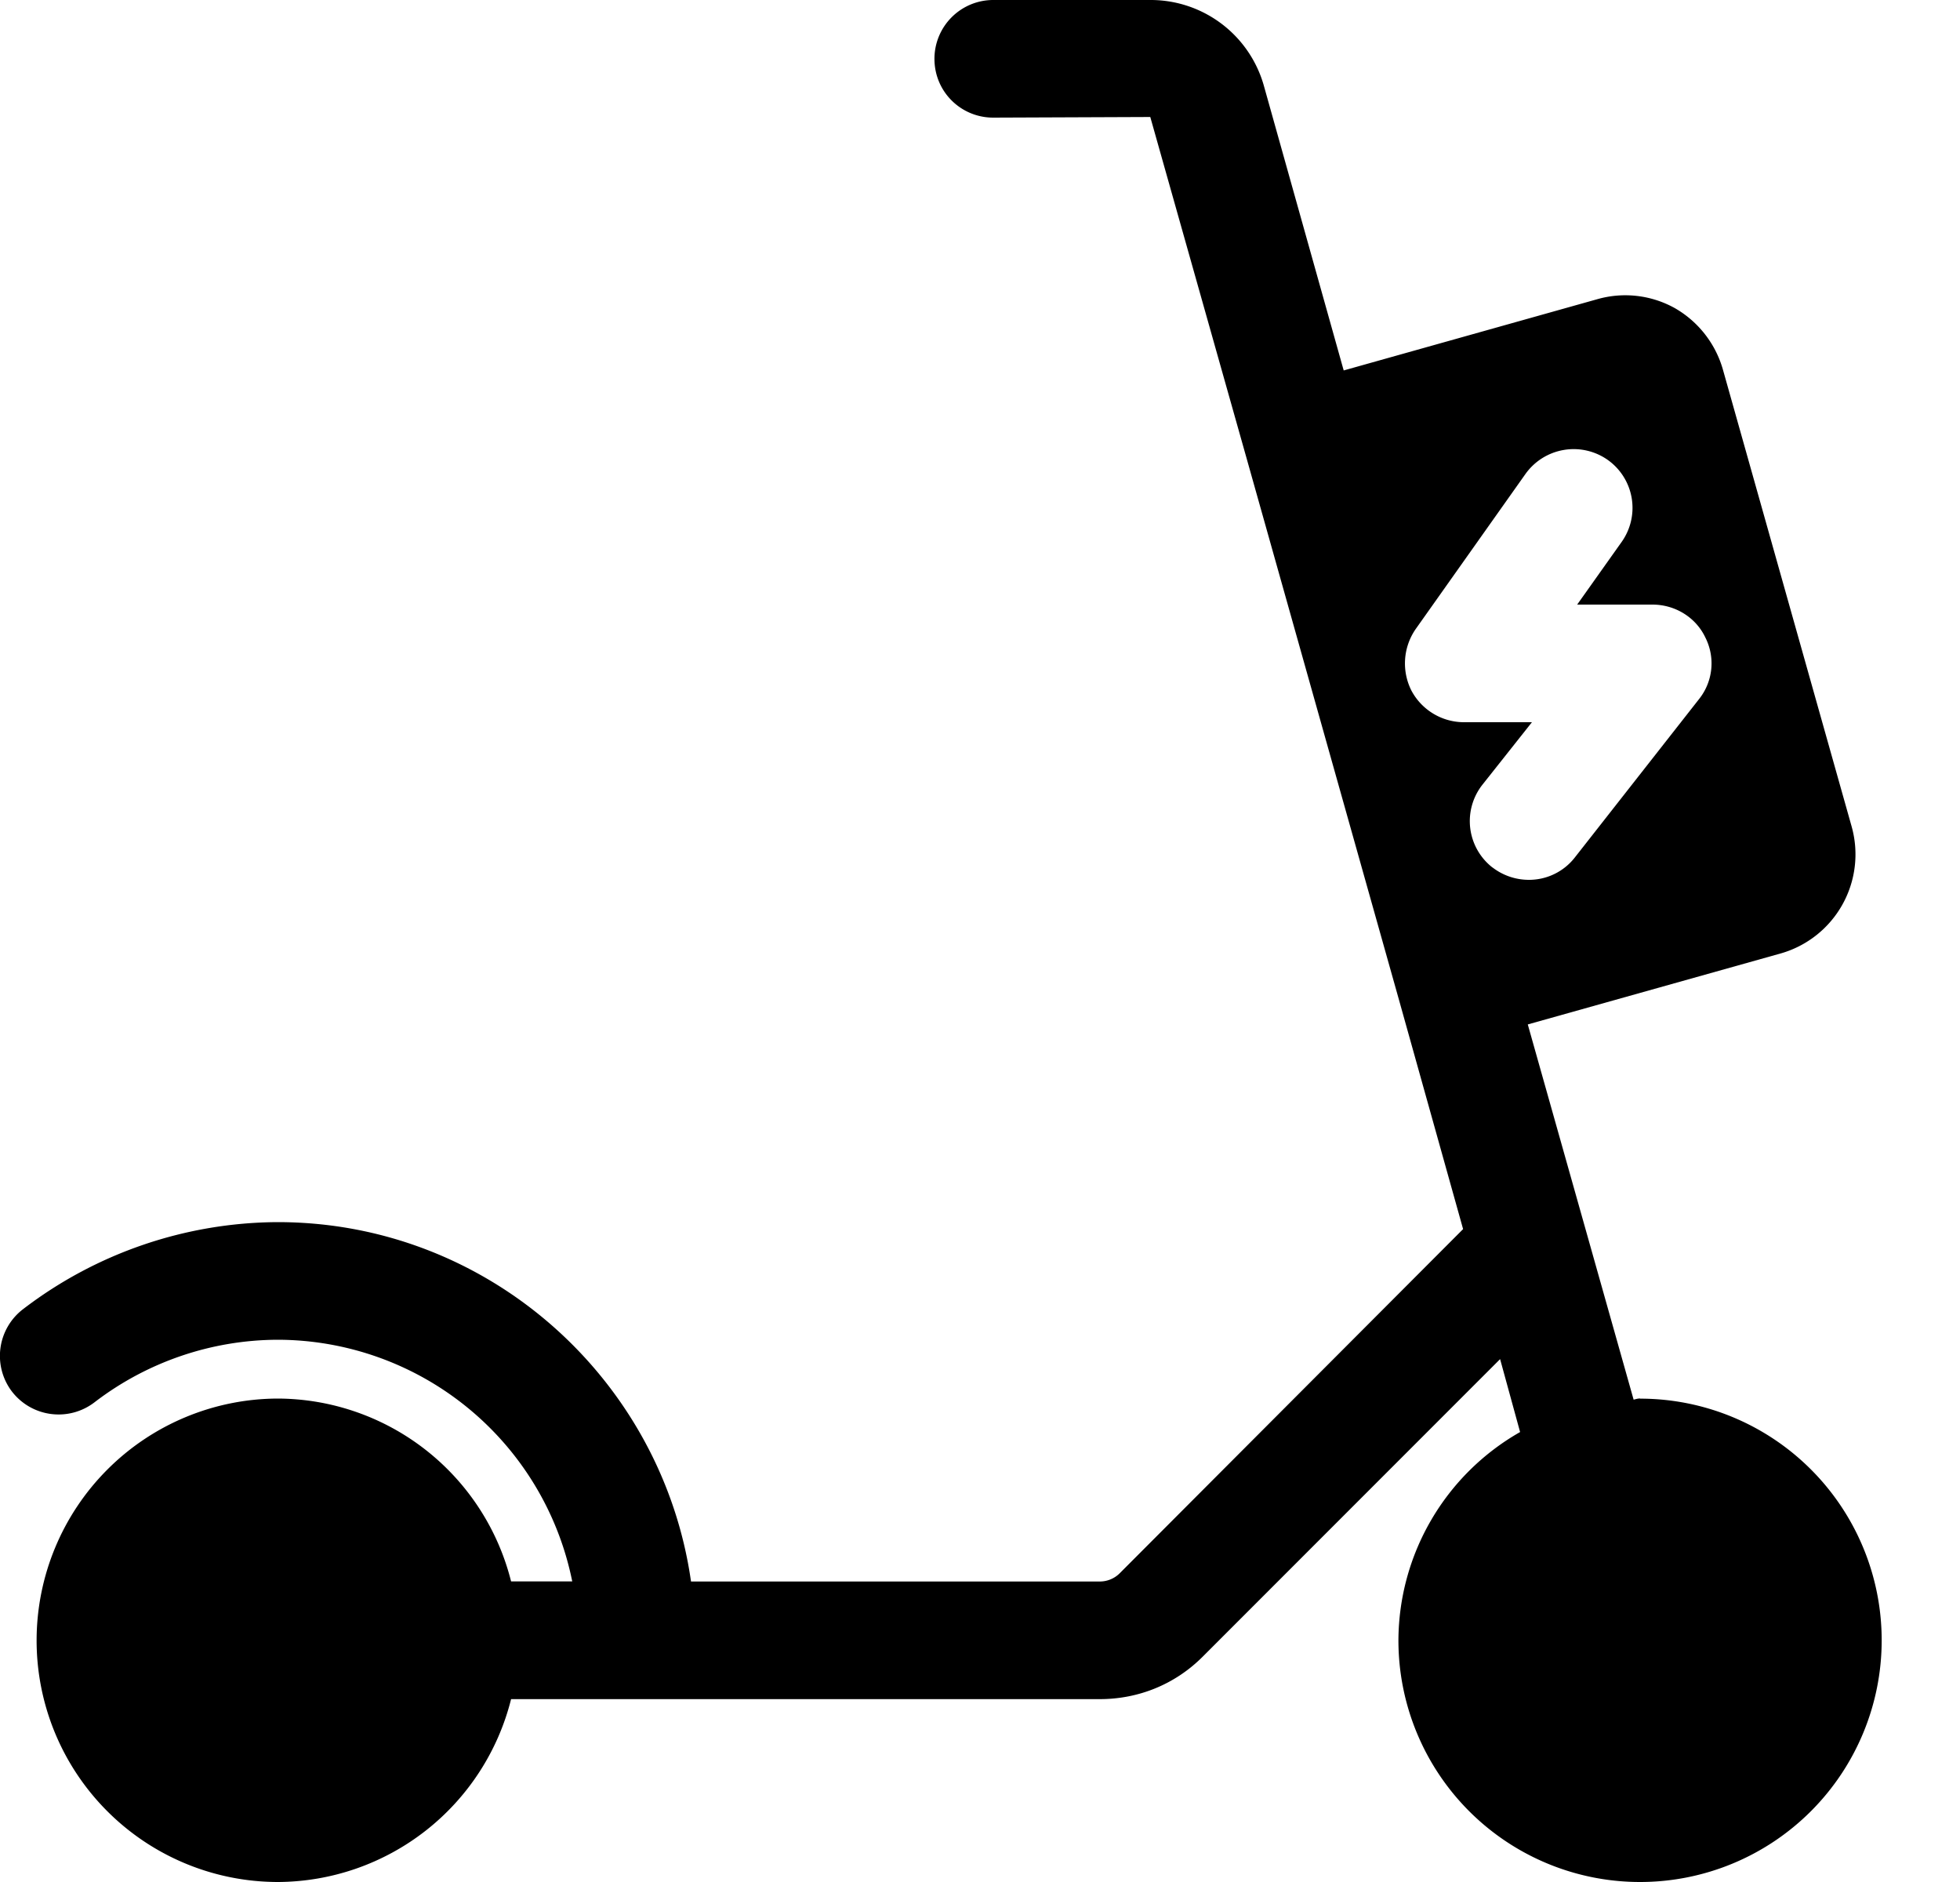 <svg xmlns="http://www.w3.org/2000/svg" width="25" height="24" fill="none" viewBox="0 0 25 24"><path fill="currentColor" fill-rule="evenodd" d="M19.037 11.063a.75.75 0 0 1-.127-1.058l.63-.795h-.87a.76.76 0 0 1-.668-.405.77.77 0 0 1 .053-.78l1.402-1.98a.755.755 0 0 1 1.05-.18.75.75 0 0 1 .18 1.042l-.57.803h.96c.292 0 .555.165.675.42a.73.73 0 0 1-.082.787l-1.583 2.018a.74.74 0 0 1-.585.285.76.76 0 0 1-.465-.158m1.882 6.772c-.03 0-.052.008-.082.015l-1.35-4.785 3.232-.907a1.314 1.314 0 0 0 .9-1.613l-1.642-5.827a1.32 1.32 0 0 0-.615-.788 1.3 1.3 0 0 0-.99-.113l-3.233.908-1.02-3.637A1.5 1.5 0 0 0 14.687 0h-2.018a.75.75 0 0 0-.75.75c0 .42.338.75.75.75l2.003-.008 1.23 4.358 1.942 6.9.818 2.924-4.38 4.389a.36.36 0 0 1-.255.105H8.814c-.367-2.58-2.587-4.583-5.272-4.583a5.38 5.38 0 0 0-3.248 1.11.75.75 0 0 0-.142 1.05c.255.33.727.39 1.057.135a3.86 3.86 0 0 1 2.333-.795 3.84 3.84 0 0 1 3.757 3.082h-.78a3.08 3.08 0 0 0-2.977-2.332 3.086 3.086 0 0 0-3.075 3.082A3.08 3.08 0 0 0 3.542 24a3.08 3.08 0 0 0 2.977-2.332h7.508c.495 0 .96-.188 1.312-.54l3.795-3.796.255.93a3.07 3.07 0 0 0-1.552 2.656 3.082 3.082 0 1 0 3.082-3.082" clip-rule="evenodd"/></svg>